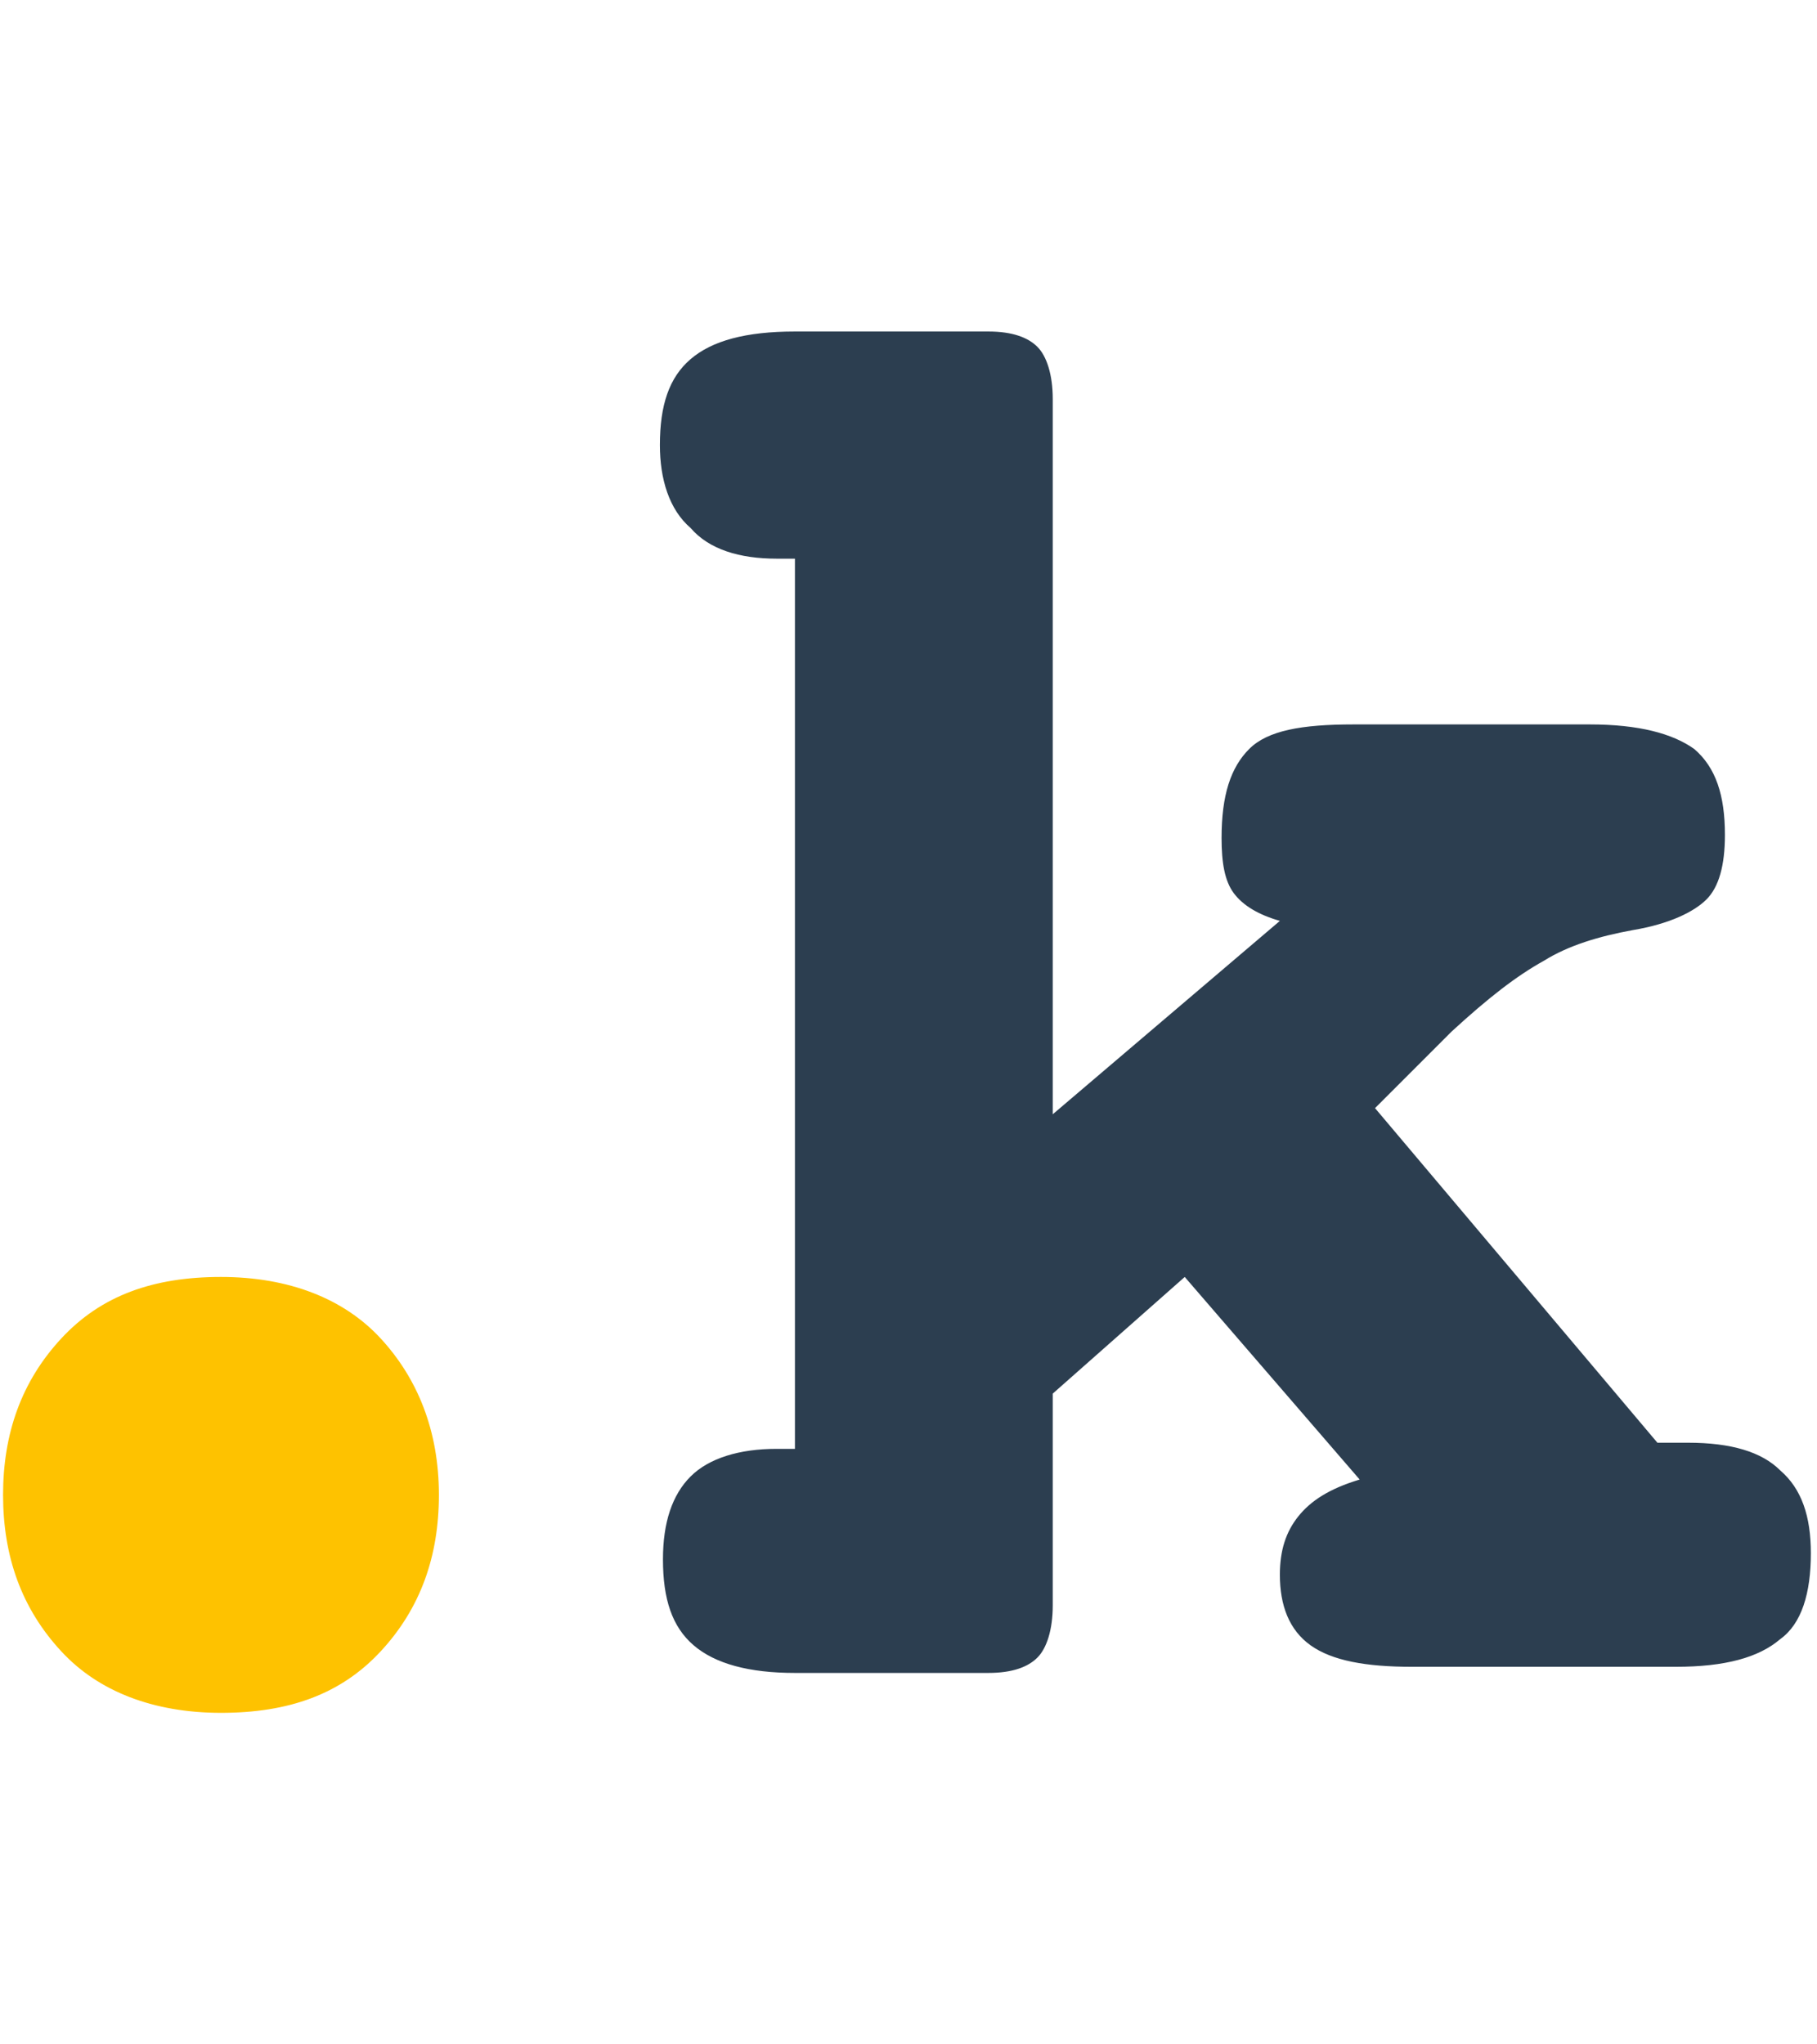 <?xml version="1.0" encoding="utf-8"?>
<!-- Generator: Adobe Illustrator 19.2.1, SVG Export Plug-In . SVG Version: 6.00 Build 0)  -->
<svg version="1.1" id="Layer_1" xmlns="http://www.w3.org/2000/svg" xmlns:xlink="http://www.w3.org/1999/xlink" x="0px" y="0px"
	 viewBox="0 0 59.2 66.6" style="enable-background:new 0 0 59.2 66.6;" xml:space="preserve">
<style type="text/css">
	.st0{fill:#FEC200;}
	.st1{fill:#2C3E50;}
</style>
<title>Chaincreator_Exchange_logo_white</title>
<g>
	<path class="st0" d="M0.1,48.7c0-2,0.6-3.7,1.9-5.1c1.3-1.4,3-2,5.2-2s4,0.7,5.2,2s1.9,3,1.9,5.1c0,2-0.6,3.7-1.9,5.1s-3,2-5.2,2
		s-4-0.7-5.2-2C0.7,52.4,0.1,50.7,0.1,48.7z"/>
	<path class="st1" d="M34.3,36.3l7.4-6.3c-0.7-0.2-1.2-0.5-1.5-0.9s-0.4-1-0.4-1.8c0-1.4,0.3-2.3,0.9-2.9c0.6-0.6,1.7-0.8,3.4-0.8
		h7.7c1.6,0,2.7,0.3,3.4,0.8c0.7,0.6,1,1.5,1,2.8c0,1-0.2,1.7-0.6,2.1c-0.4,0.4-1.2,0.8-2.4,1c-1.1,0.2-2.1,0.5-2.9,1
		c-0.9,0.5-1.8,1.2-3,2.3l-2.5,2.5L54,47h1c1.4,0,2.4,0.3,3,0.9c0.7,0.6,1,1.5,1,2.7c0,1.3-0.3,2.3-1,2.8c-0.7,0.6-1.8,0.9-3.4,0.9
		H46c-1.5,0-2.6-0.2-3.3-0.7s-1-1.3-1-2.3c0-0.8,0.2-1.4,0.6-1.9c0.4-0.5,1-0.9,2-1.2l-5.7-6.6l-4.3,3.8v6.9c0,0.8-0.2,1.4-0.5,1.7
		s-0.8,0.5-1.6,0.5h-6.3c-1.5,0-2.6-0.3-3.3-0.9c-0.7-0.6-1-1.5-1-2.8c0-1.2,0.3-2.1,0.9-2.7c0.6-0.6,1.6-0.9,2.8-0.9h0.6v-29h-0.6
		c-1.2,0-2.2-0.3-2.8-1c-0.7-0.6-1-1.6-1-2.7c0-1.3,0.3-2.2,1-2.8s1.8-0.9,3.4-0.9h6.3c0.8,0,1.3,0.2,1.6,0.5s0.5,0.9,0.5,1.7V36.3
		L34.3,36.3z"/>
</g>
</svg>
